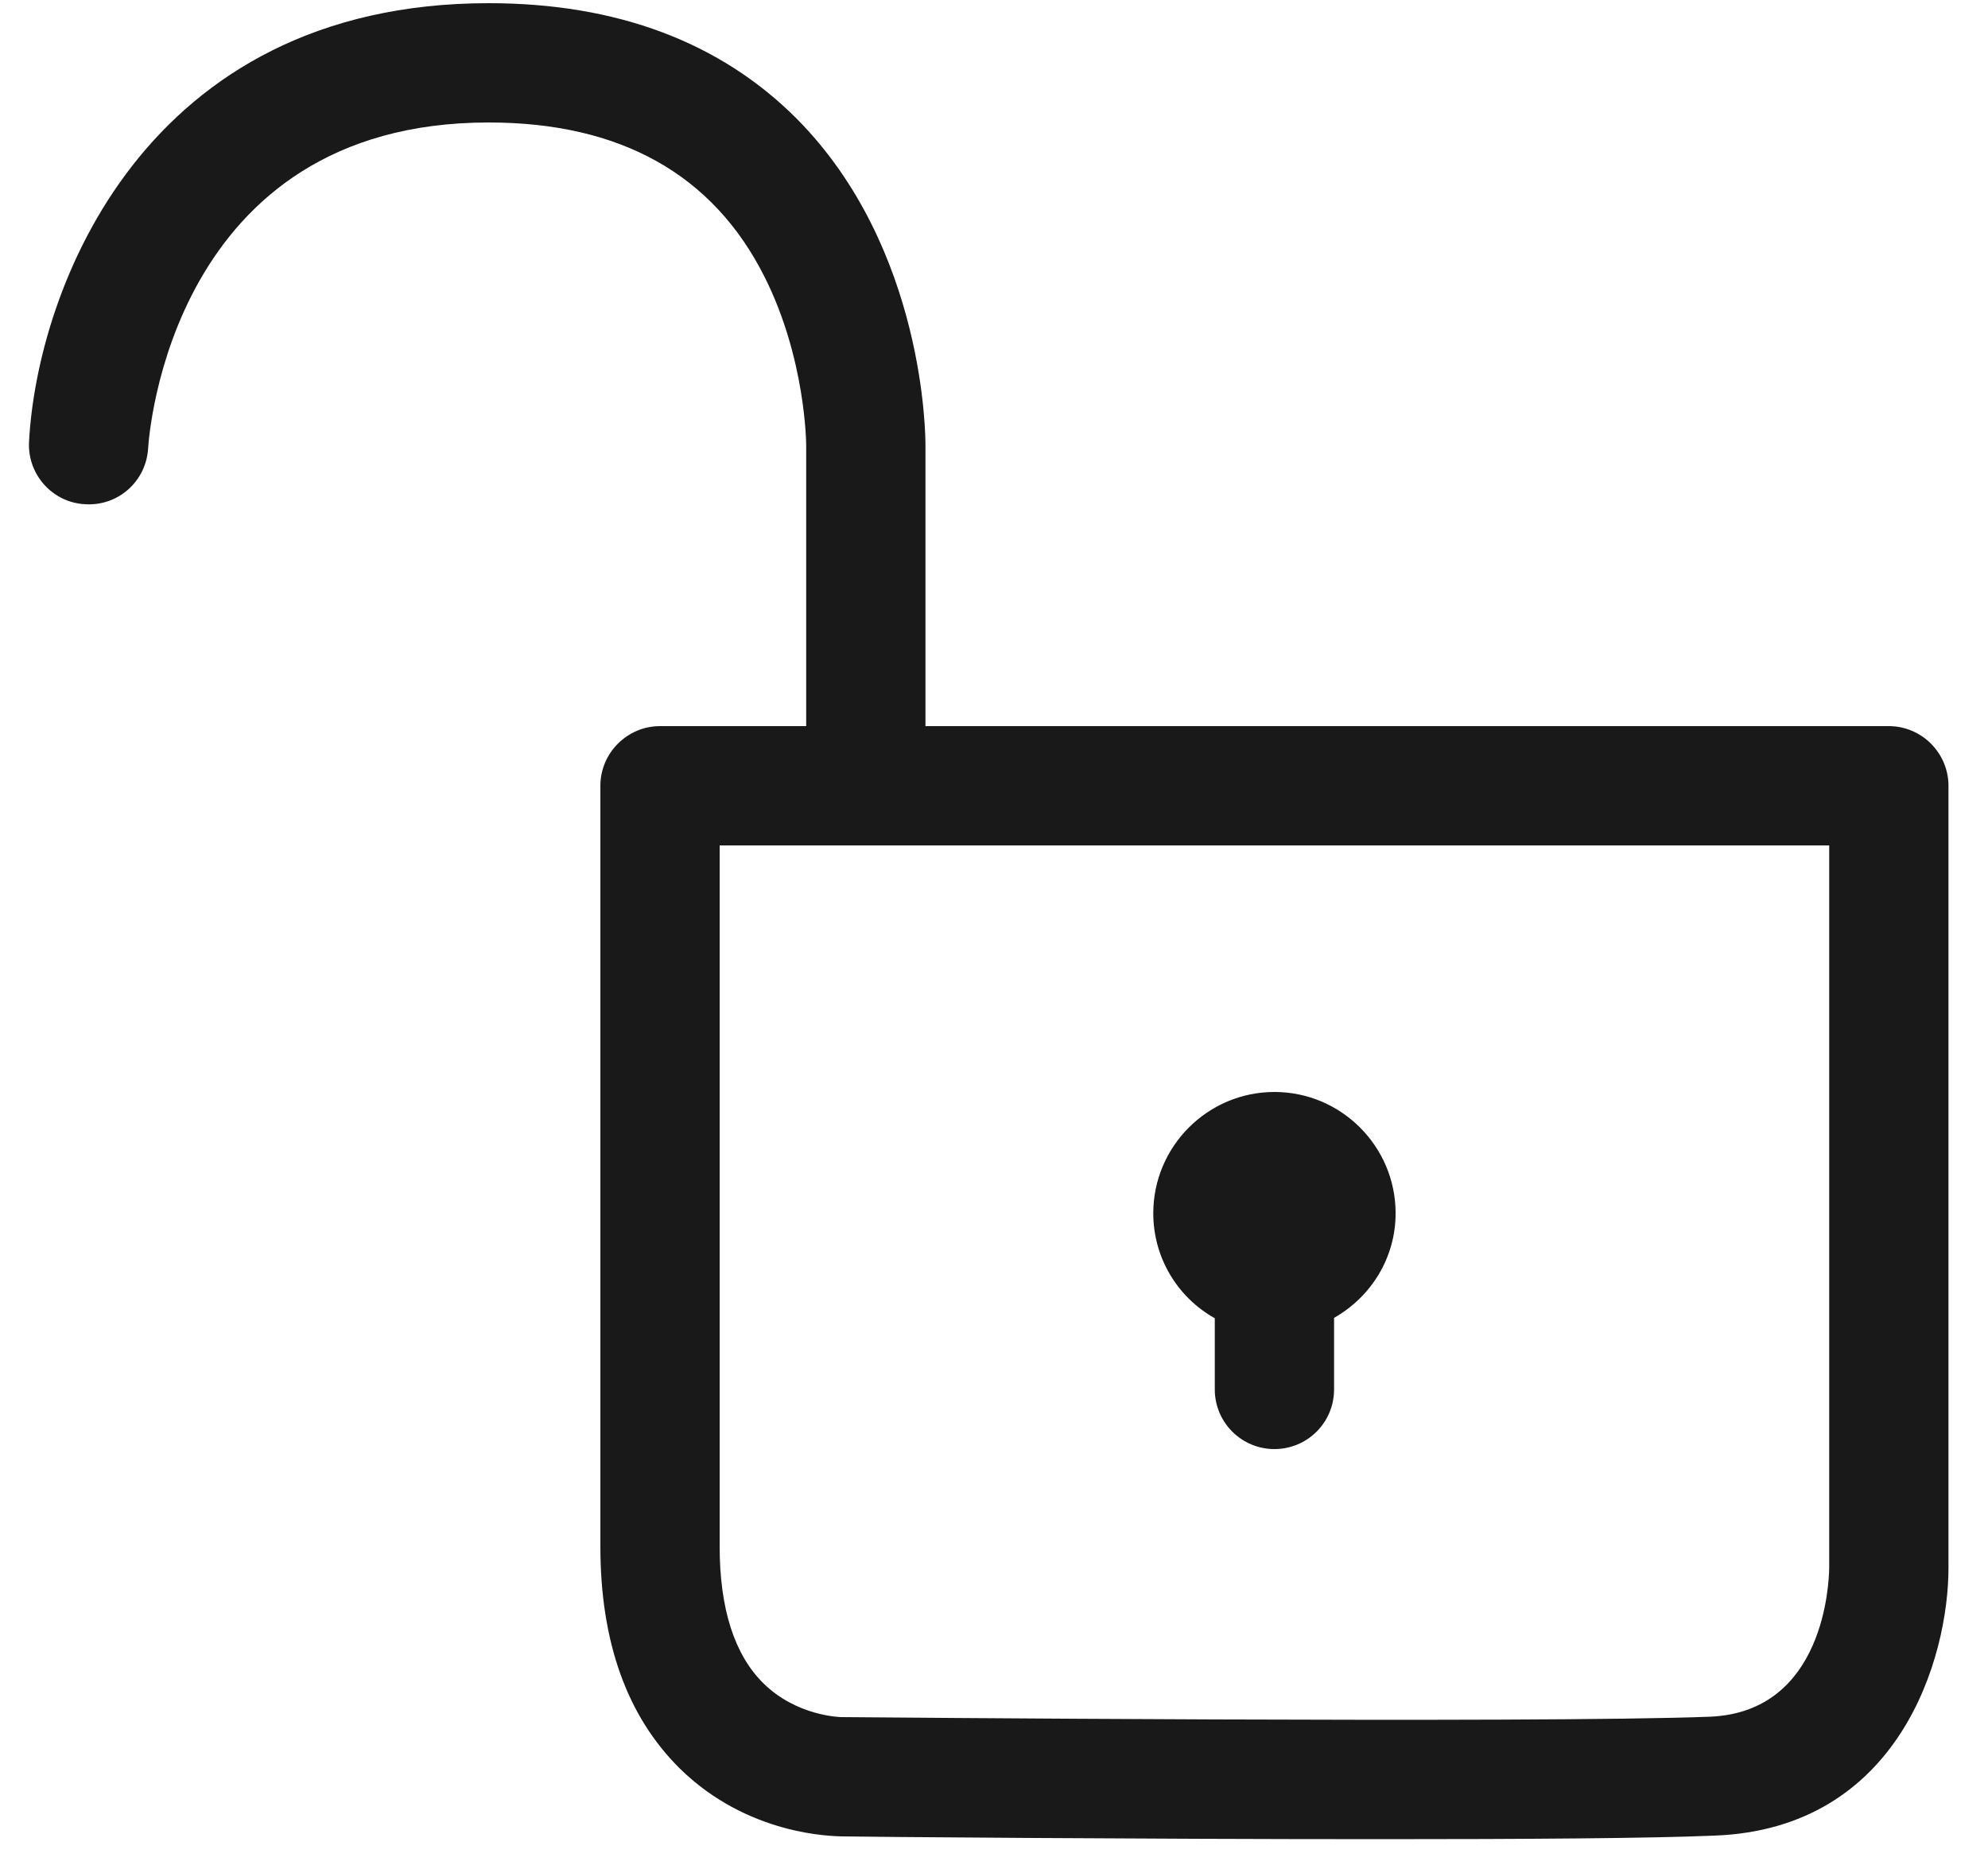 <svg width="50" height="47" viewBox="0 0 50 47" fill="none" xmlns="http://www.w3.org/2000/svg">
<path fill-rule="evenodd" clip-rule="evenodd" d="M30.553 33.15V34.94C30.553 35.77 31.225 36.44 32.053 36.44C32.882 36.44 33.553 35.77 33.553 34.94V33.14C34.473 32.62 35.101 31.64 35.101 30.51C35.101 28.83 33.733 27.46 32.053 27.46C30.373 27.46 29.006 28.83 29.006 30.51C29.006 31.62 29.607 32.62 30.553 33.15ZM46.006 39.42C46.002 39.8 45.885 43.05 43.009 43.17C38.662 43.34 21.371 43.18 21.16 43.18C21.141 43.18 20.042 43.16 19.2 42.33C18.47 41.61 18.1 40.45 18.1 38.89V21.26H46.006V39.42ZM47.506 18.26H23.276V11.2C23.277 11 23.273 6.25 20.043 2.99C18.121 1.06 15.513 0.08 12.291 0.08C3.609 0.08 0.933 7.29 0.73 11.11C0.687 11.93 1.319 12.64 2.144 12.68C2.977 12.73 3.677 12.1 3.726 11.27C3.746 10.94 4.308 3.08 12.291 3.08C15.597 3.08 17.931 4.38 19.228 6.96C20.265 9.02 20.276 11.16 20.276 11.19V18.26H16.6C15.771 18.26 15.1 18.94 15.1 19.76V38.89C15.1 41.29 15.771 43.16 17.095 44.47C18.823 46.17 20.963 46.17 21.168 46.18C21.623 46.19 28.6 46.25 34.755 46.25C38.272 46.25 41.522 46.23 43.131 46.16C47.778 45.98 49.006 41.68 49.006 39.43V19.76C49.006 18.94 48.335 18.26 47.506 18.26Z" fill="#1A1919"/>
</svg>
